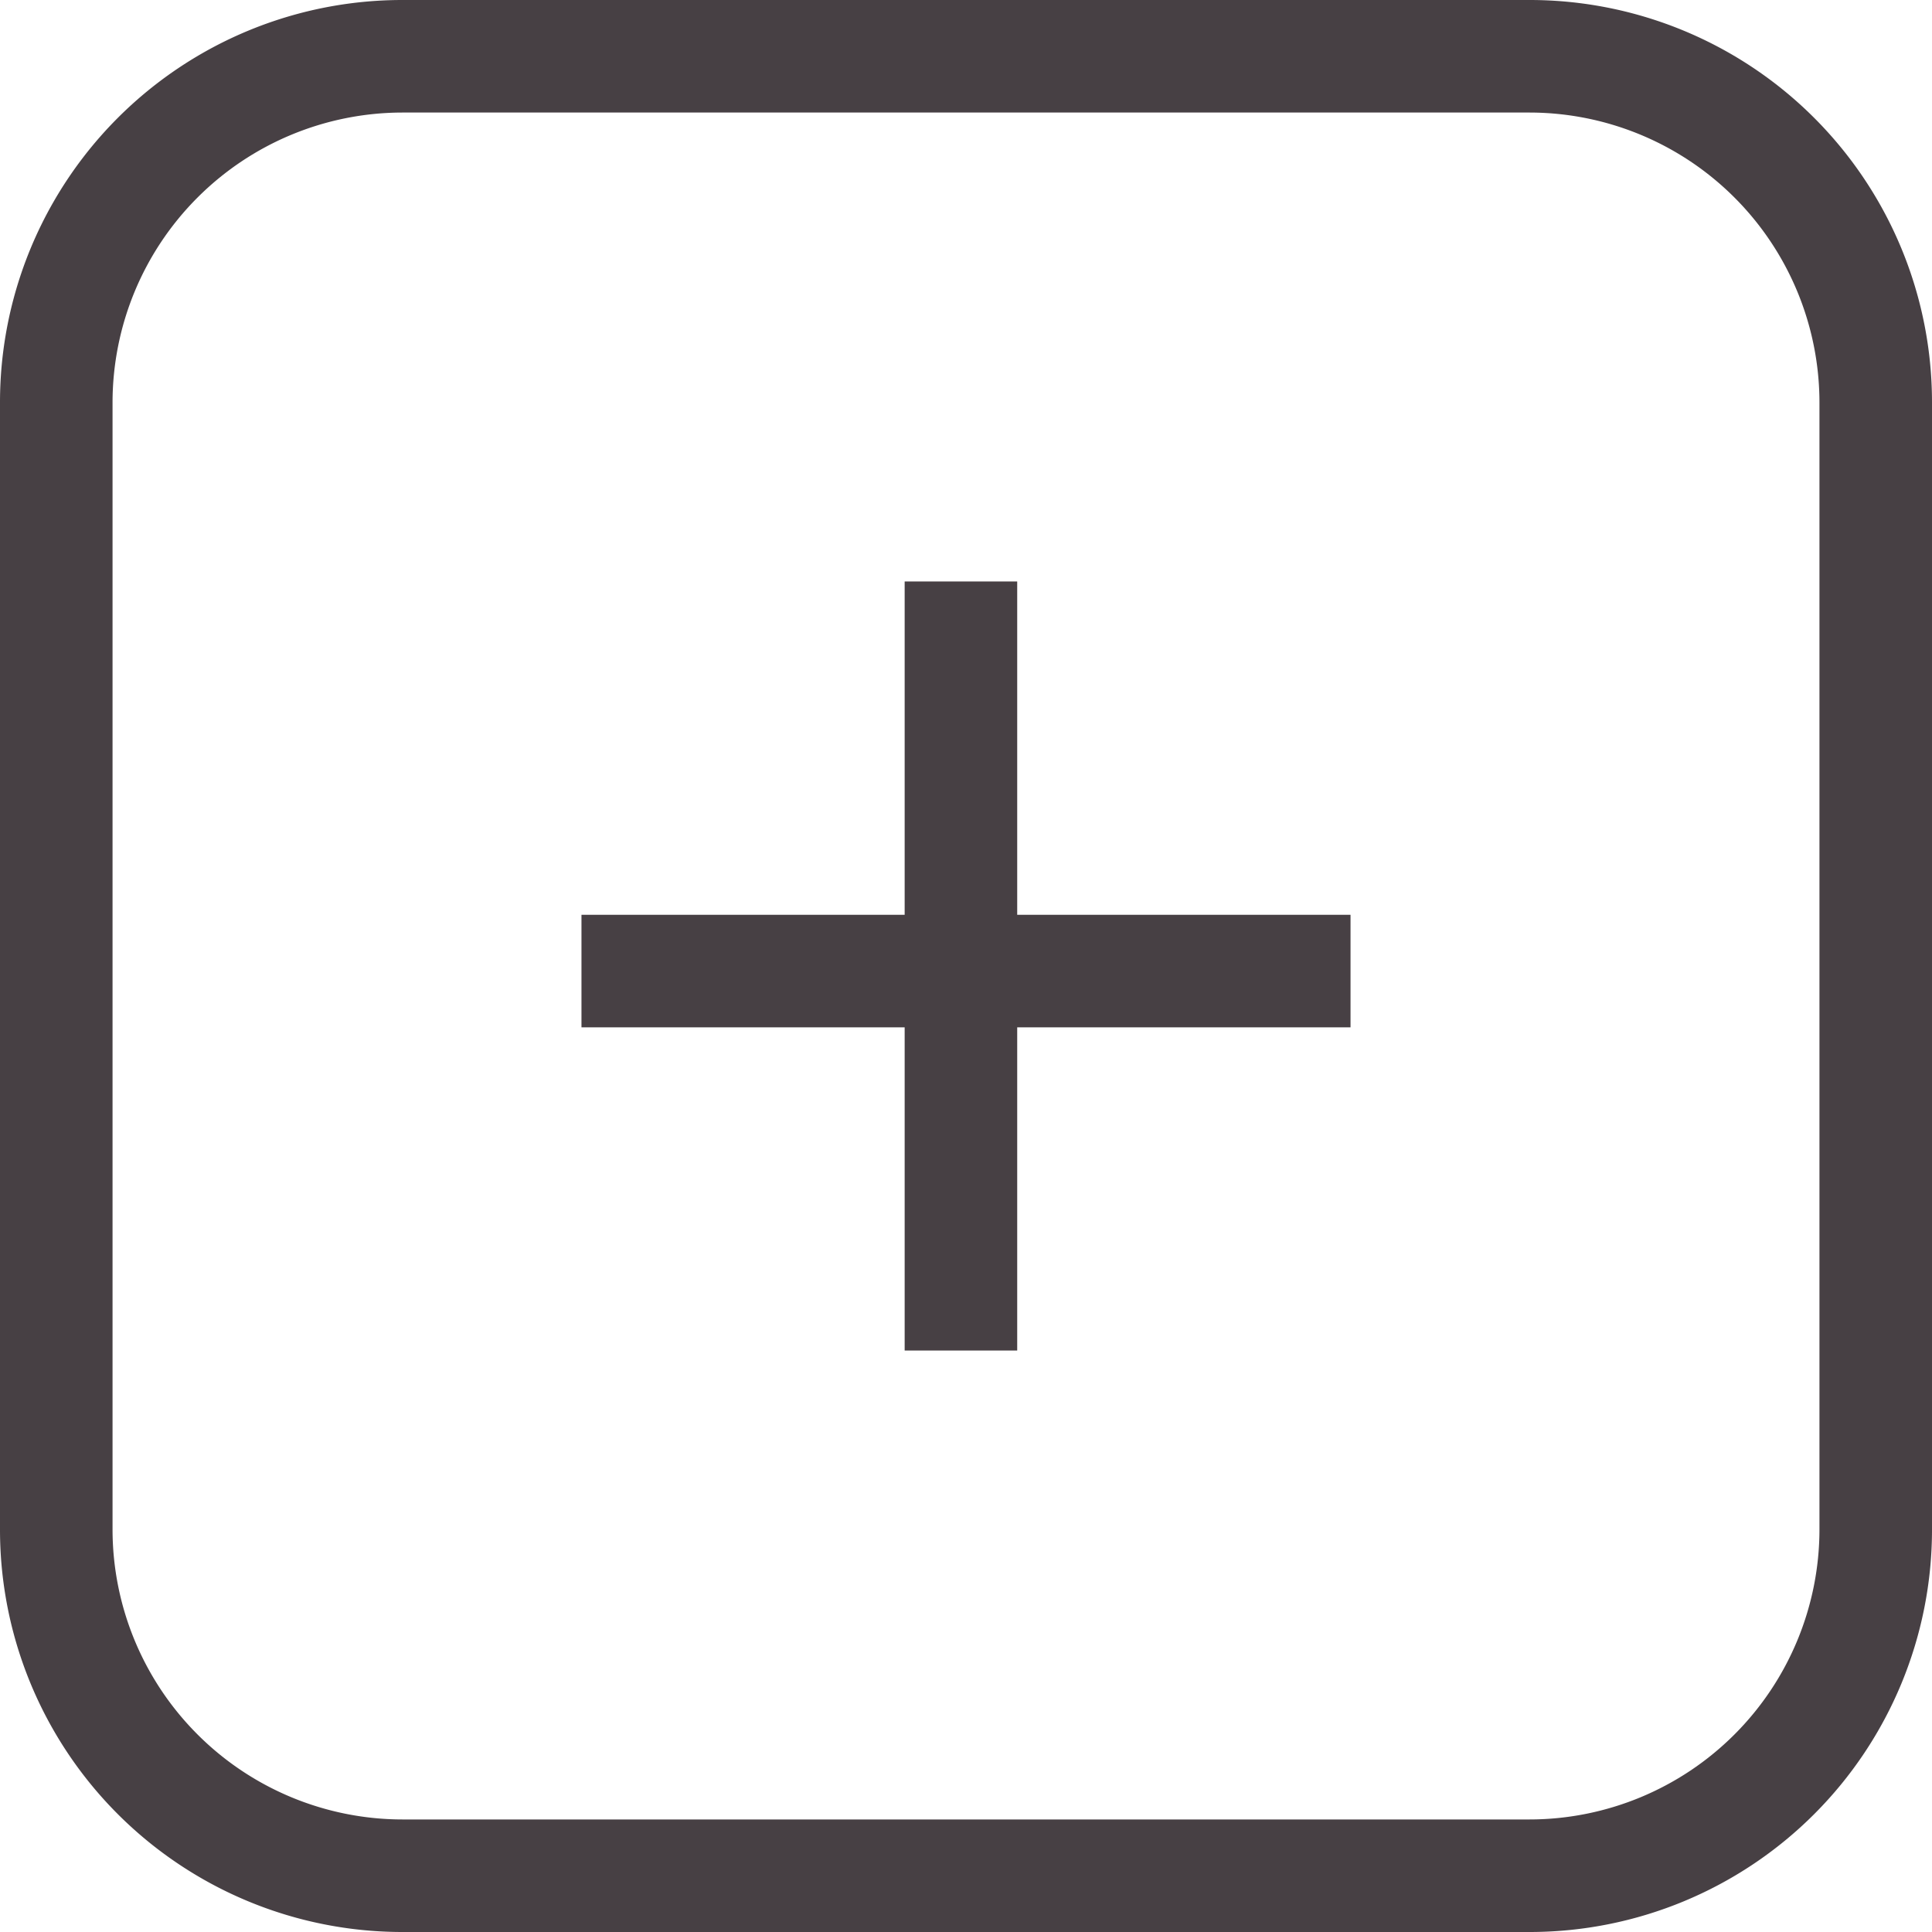 <svg id="Capa_1" data-name="Capa 1" xmlns="http://www.w3.org/2000/svg" viewBox="0 0 103 103"><defs><style>.cls-1{fill:#474044;}.cls-2{fill:none;stroke:#474044;stroke-miterlimit:10;stroke-width:6px;}</style></defs><title>Sin título-3</title><path class="cls-1" d="M972.55,289A15.47,15.47,0,0,1,988,304.45v60.1A15.47,15.47,0,0,1,972.55,380h-60.1A15.47,15.47,0,0,1,897,364.55v-60.1A15.47,15.47,0,0,1,912.45,289h60.1m0-6h-60.1A21.45,21.45,0,0,0,891,304.45v60.1A21.45,21.45,0,0,0,912.45,386h60.1A21.45,21.45,0,0,0,994,364.55v-60.1A21.45,21.45,0,0,0,972.55,283Z" transform="translate(-891 -283)"/><line class="cls-2" x1="51.23" y1="31" x2="51.23" y2="72"/><line class="cls-2" x1="72" y1="51.77" x2="31" y2="51.77"/></svg>